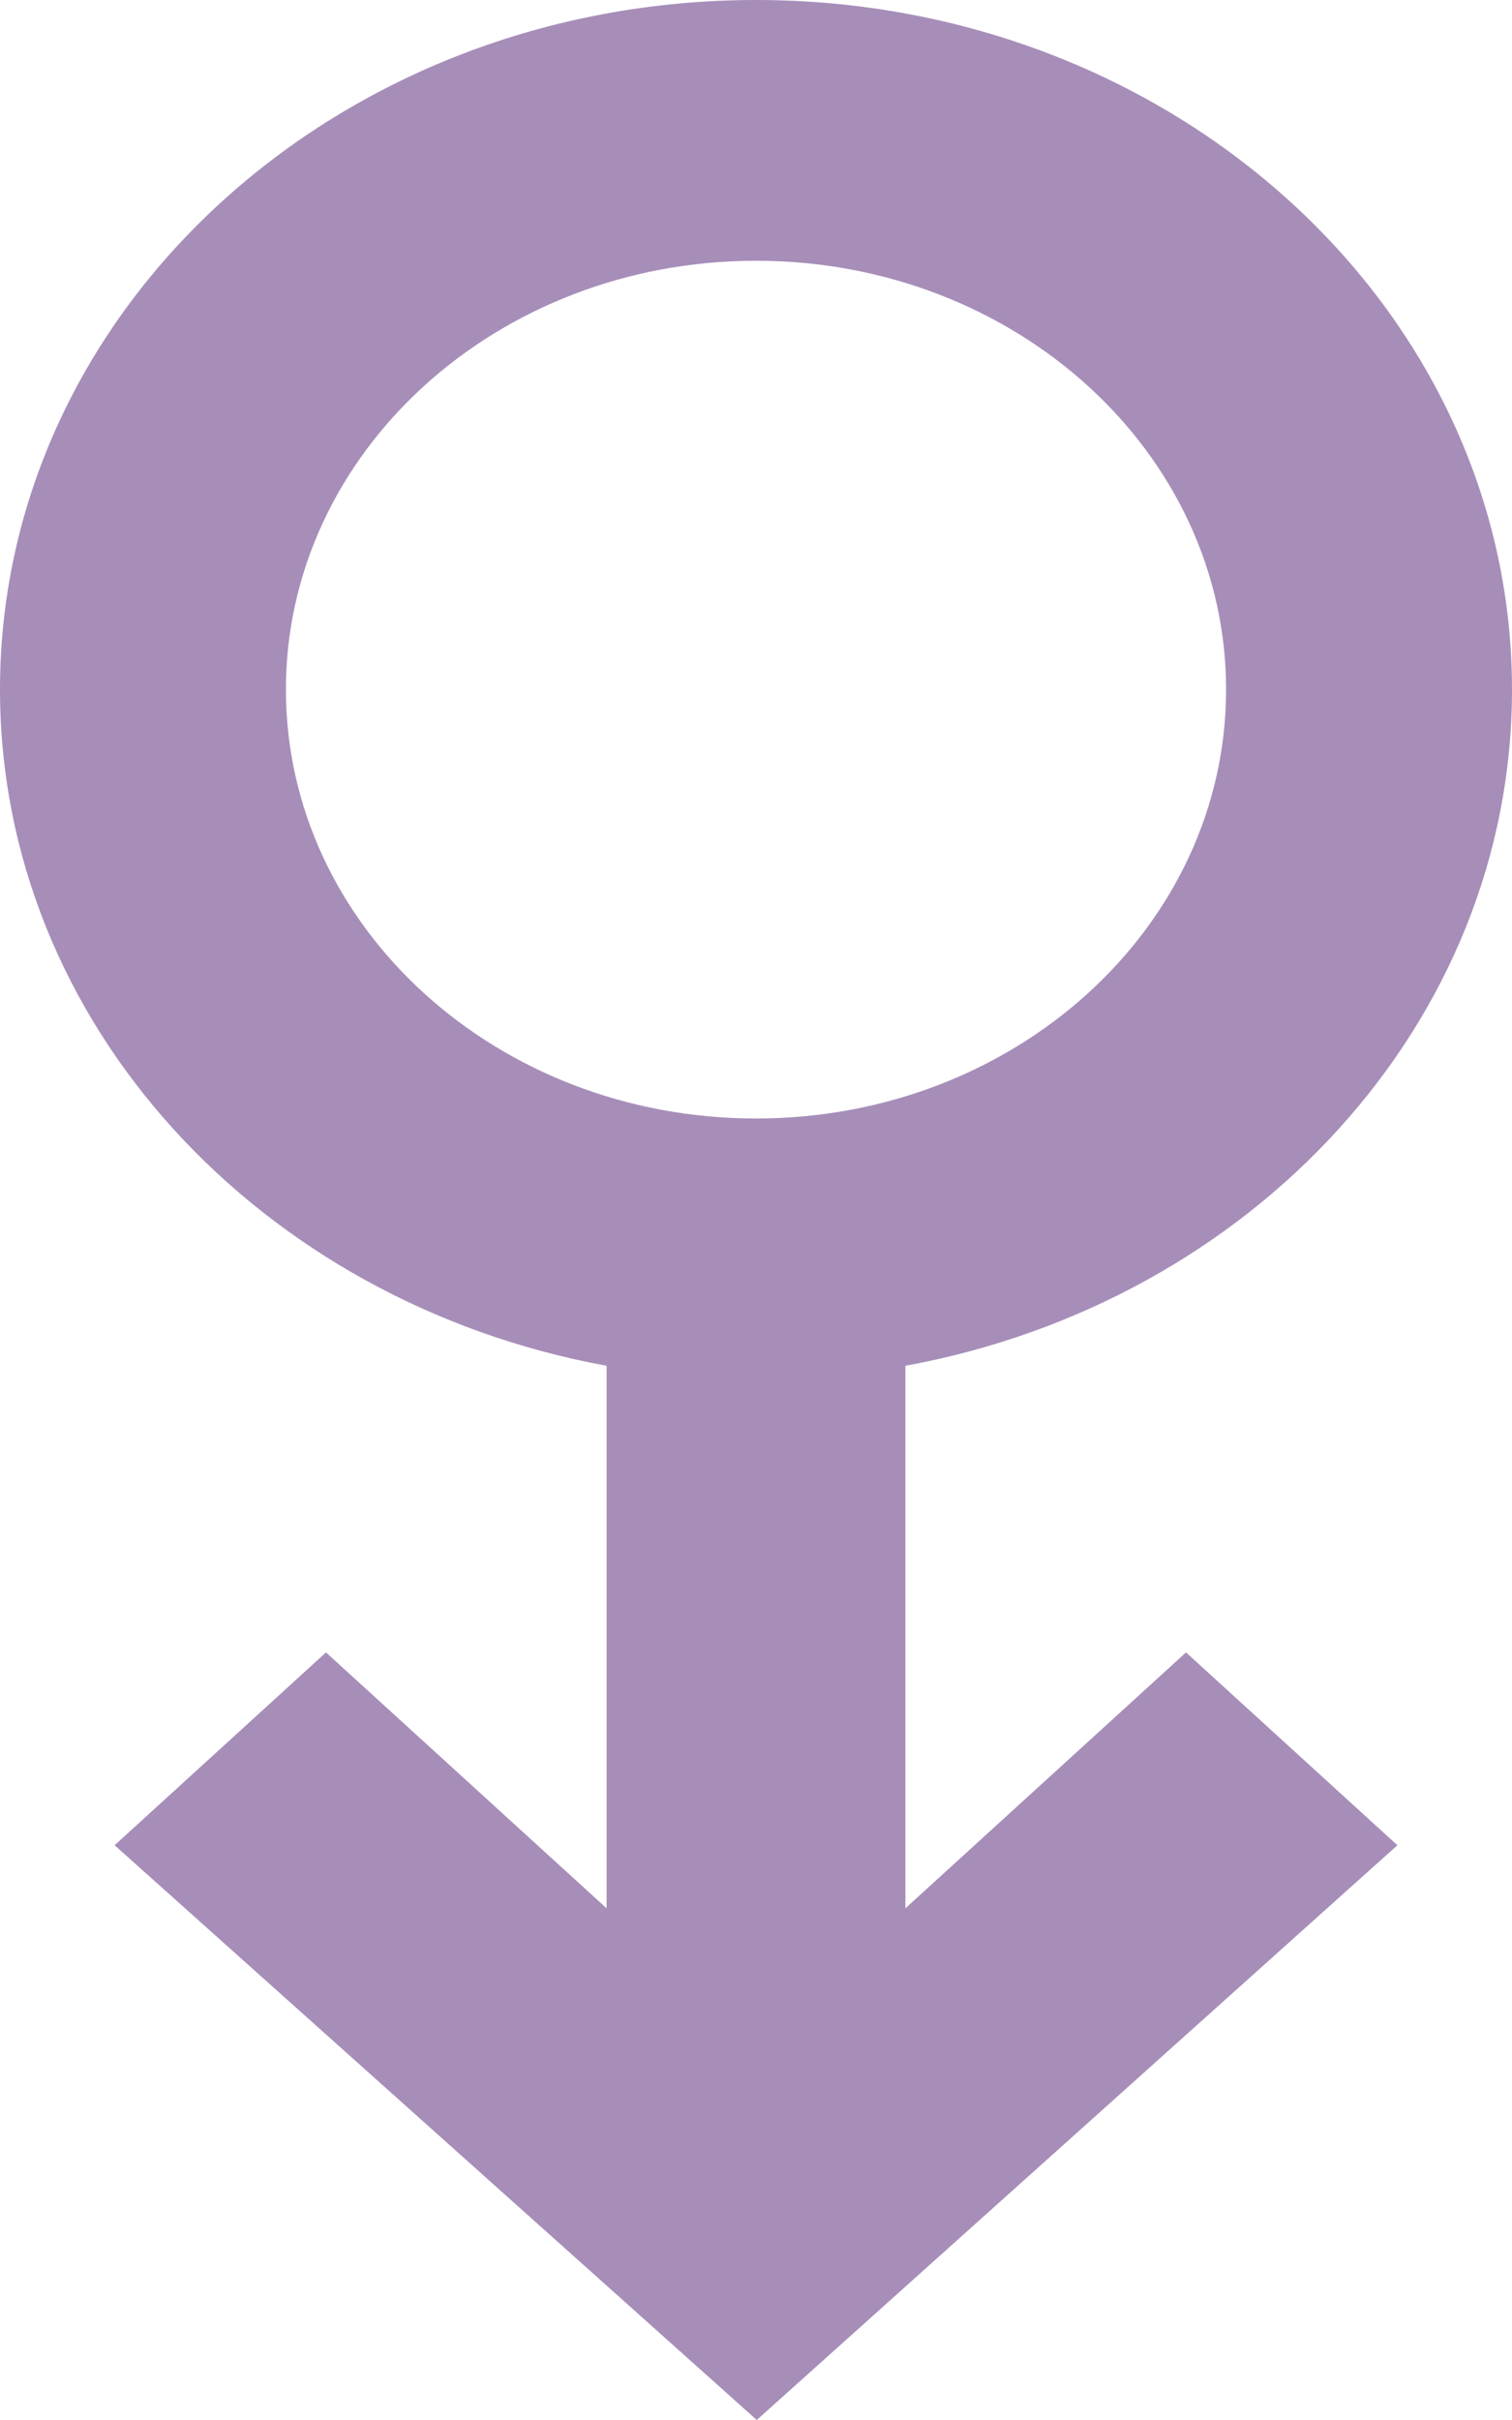 <svg width="10" height="16" viewBox="0 0 10 16" fill="none" xmlns="http://www.w3.org/2000/svg">
<path fill-rule="evenodd" clip-rule="evenodd" d="M5.988 12.617L7.844 10.925L9.242 12.2L5.005 16L0.758 12.2L2.156 10.925L4.012 12.617V9.03C1.724 8.611 0 6.769 0 4.559C0 2.041 2.239 0 5 0C7.761 0 10 2.041 10 4.559C10 6.769 8.276 8.611 5.988 9.03V12.617ZM8.109 4.559C8.109 2.994 6.717 1.724 5 1.724C3.283 1.724 1.891 2.994 1.891 4.559C1.891 6.125 3.283 7.395 5 7.395C6.717 7.395 8.109 6.125 8.109 4.559Z" fill="#511F74" fill-opacity="0.5"/>
</svg>
